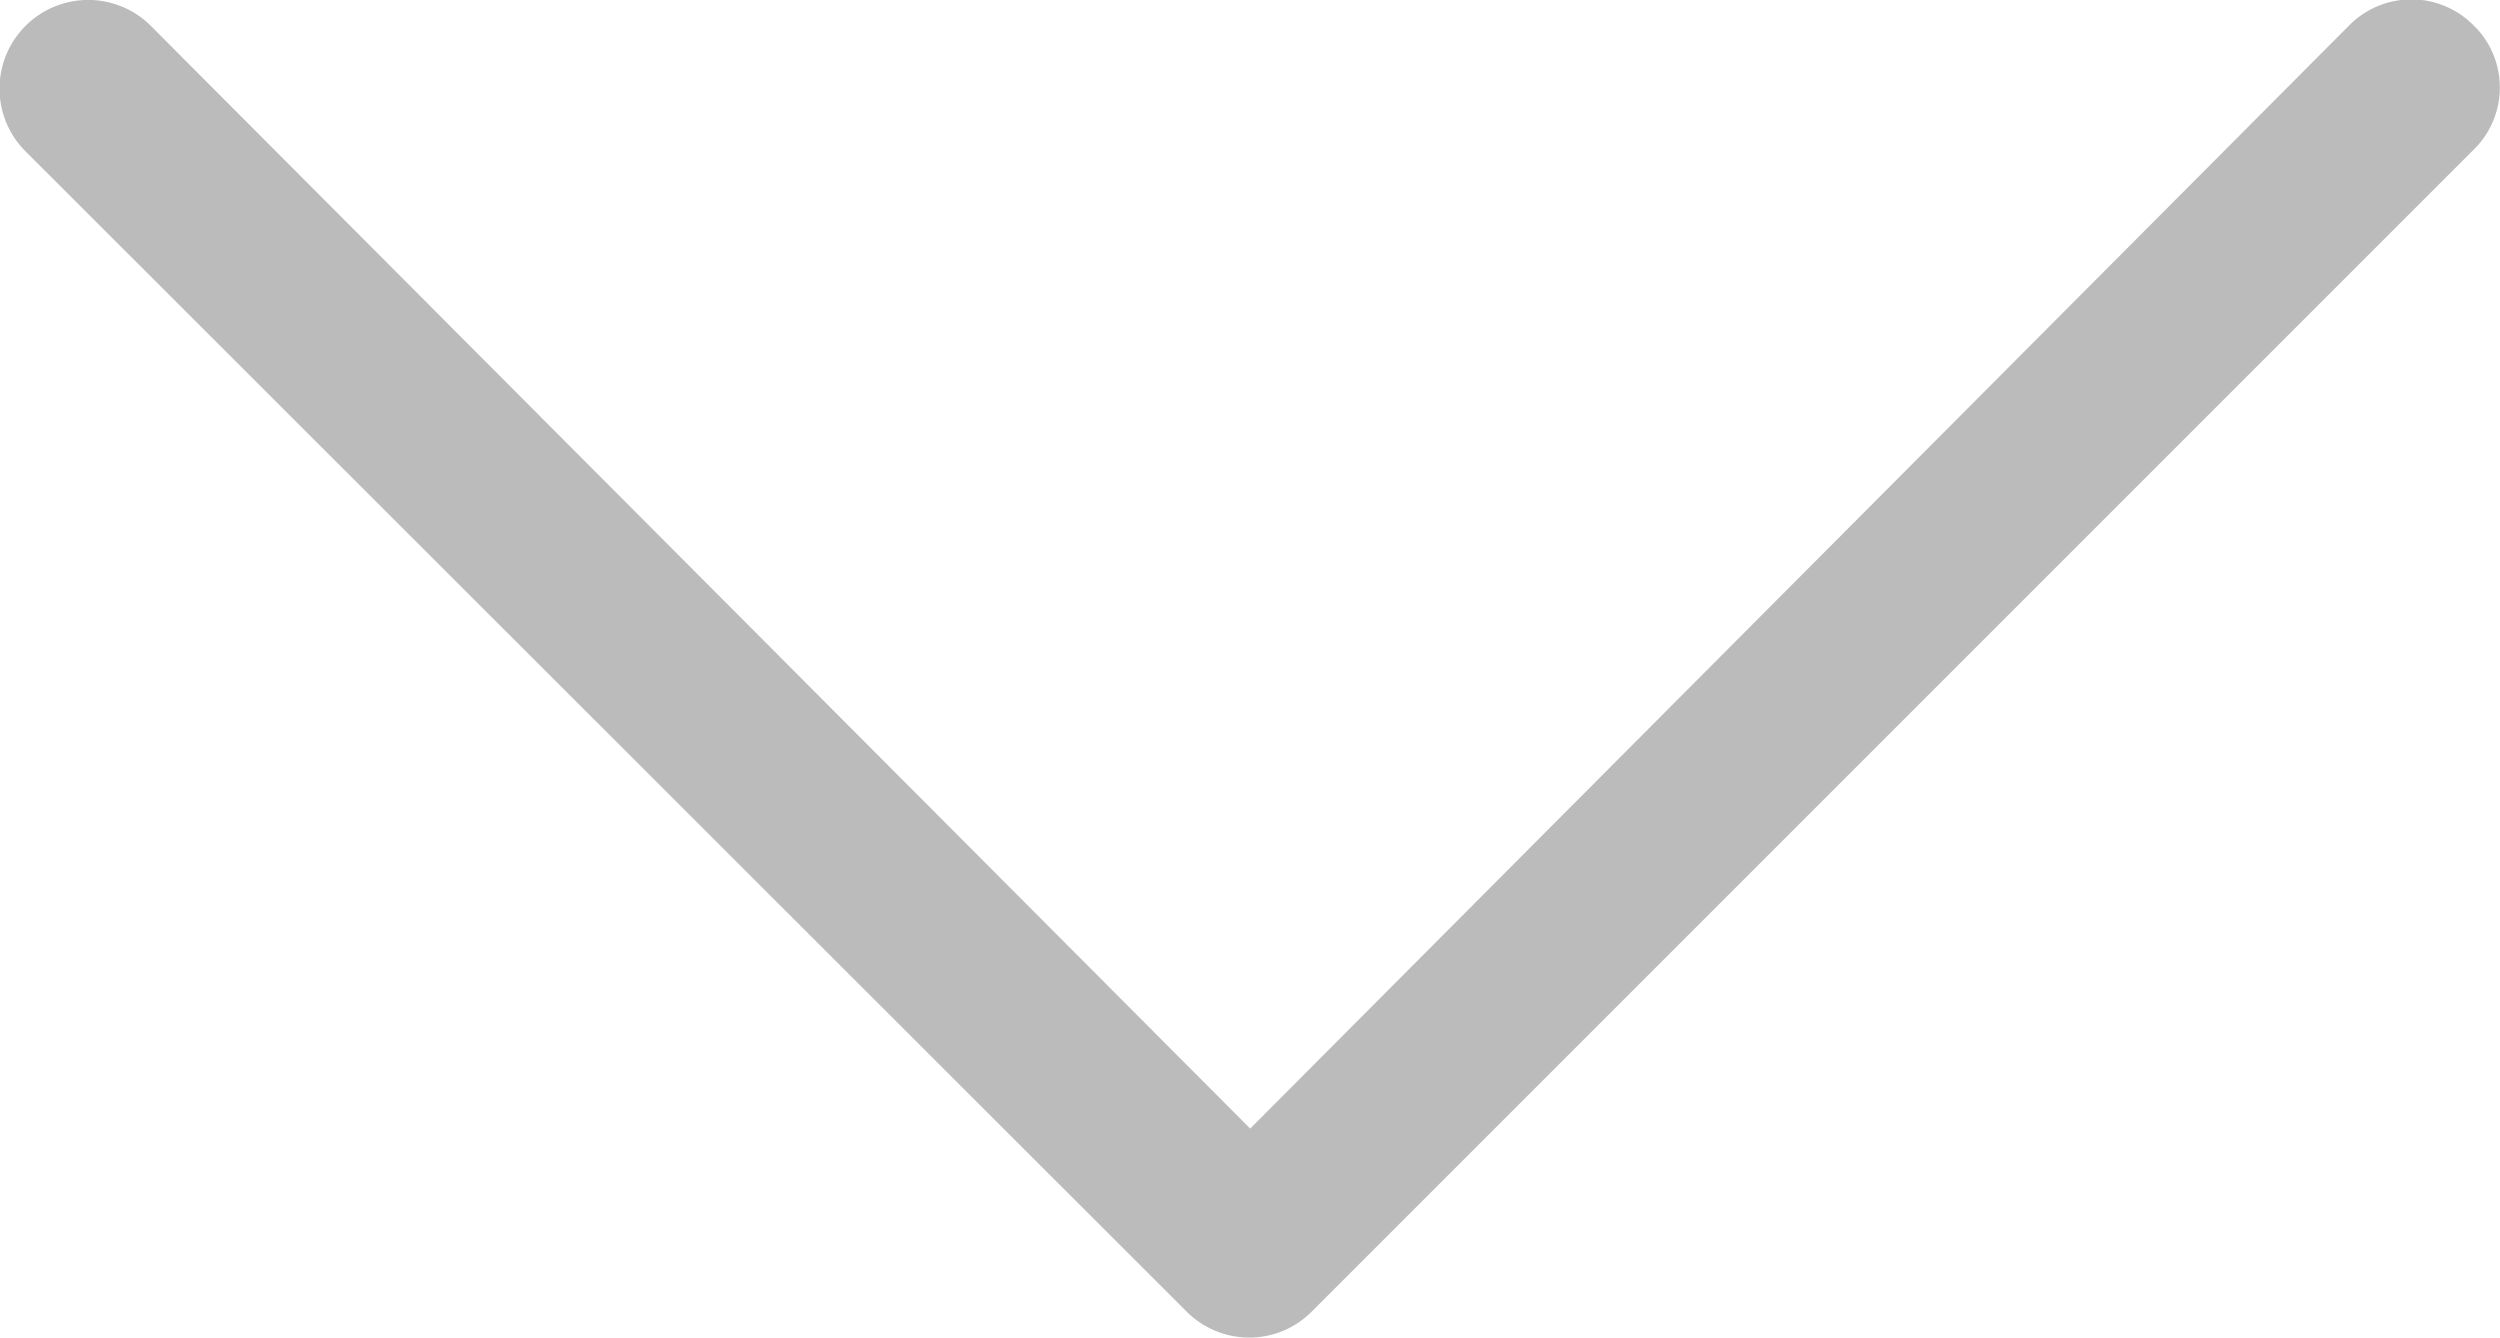 <svg xmlns="http://www.w3.org/2000/svg" viewBox="0 0 59.81 32"><defs><style>.cls-1{fill:#bbb;}</style></defs><title>arrow-down_1</title><g id="Camada_2" data-name="Camada 2"><g id="Camada_1-2" data-name="Camada 1"><path class="cls-1" d="M59.27.7,59.19.62a2.09,2.09,0,0,0-3,0h0L29.91,27,3.61.62a2.11,2.11,0,0,0-3,3L28.39,31.38a2.12,2.12,0,0,0,1.5.62,2.1,2.1,0,0,0,1.49-.62L59.15,3.61A2.08,2.08,0,0,0,59.27.7Z"/></g></g></svg>
